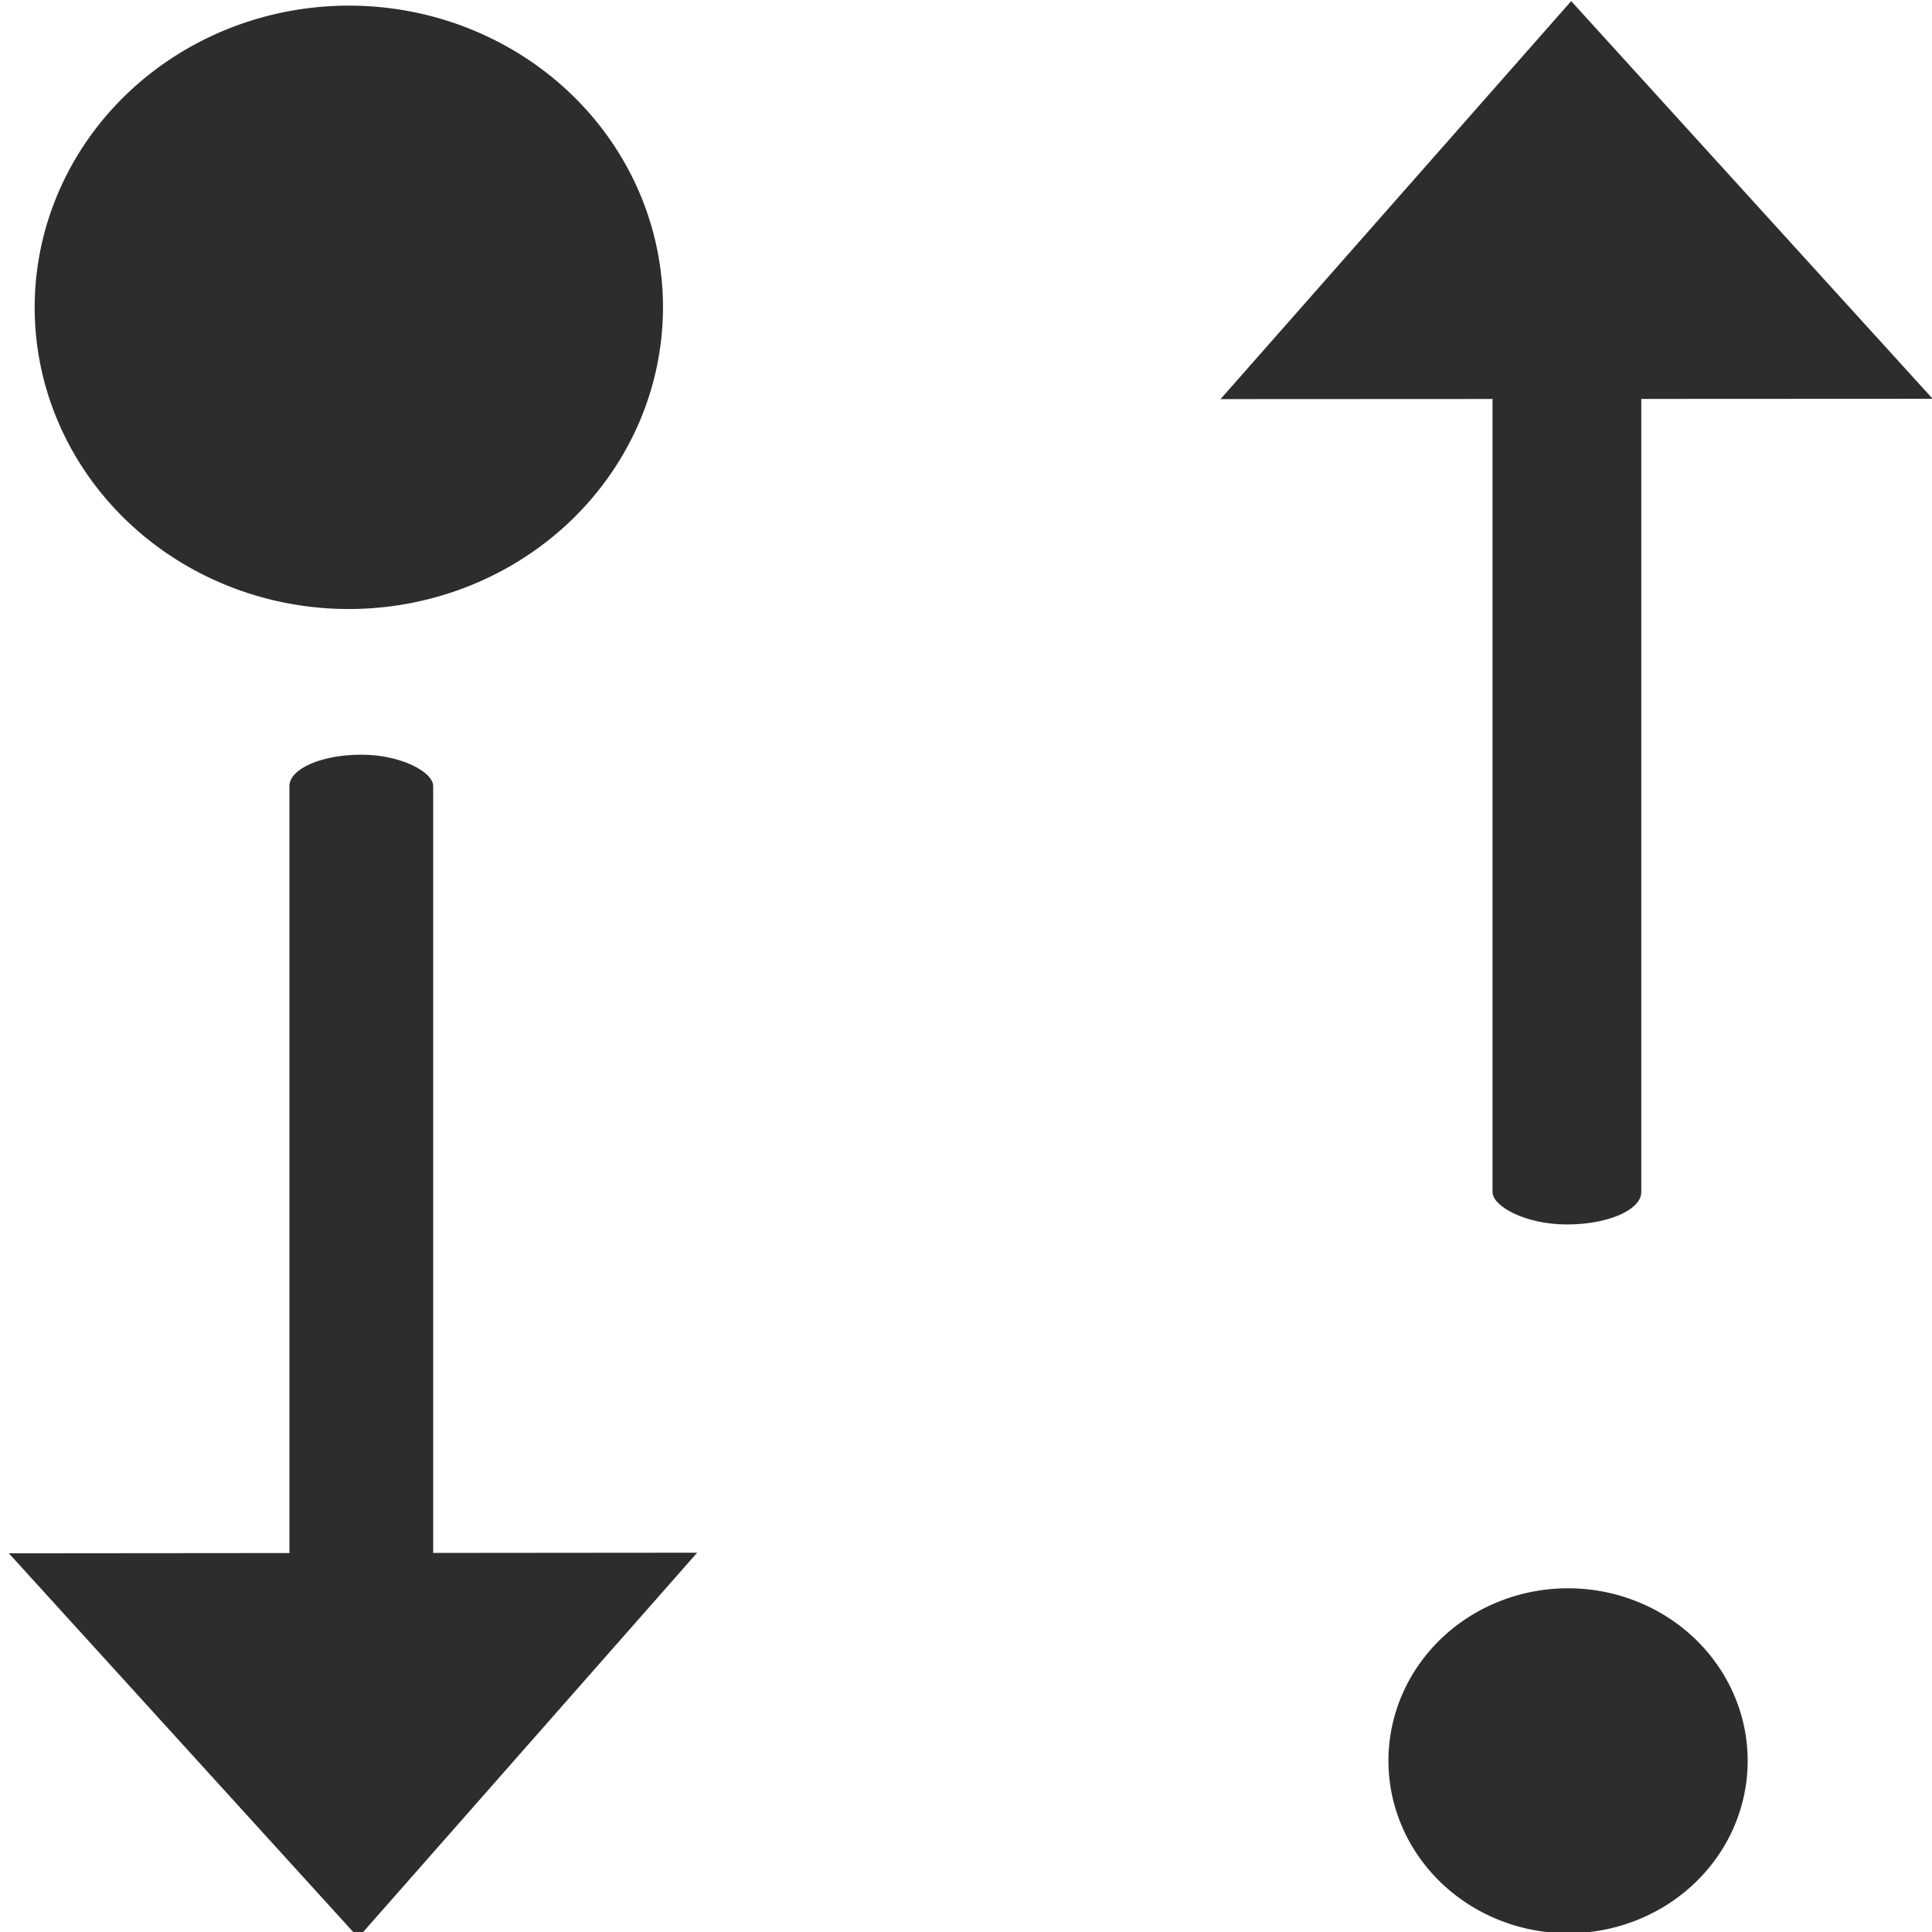 <?xml version="1.0" encoding="UTF-8" standalone="no"?>
<!-- Created with Inkscape (http://www.inkscape.org/) -->

<svg
   xmlns:dc="http://purl.org/dc/elements/1.1/"
   xmlns:cc="http://creativecommons.org/ns#"
   xmlns:rdf="http://www.w3.org/1999/02/22-rdf-syntax-ns#"
   xmlns:svg="http://www.w3.org/2000/svg"
   xmlns="http://www.w3.org/2000/svg"
   xmlns:sodipodi="http://sodipodi.sourceforge.net/DTD/sodipodi-0.dtd"
   xmlns:inkscape="http://www.inkscape.org/namespaces/inkscape"
   width="32"
   height="32"
   id="svg3765"
   version="1.1"
   inkscape:version="0.48.3.1 r9886"
   sodipodi:docname="interchange.svg"
   inkscape:export-filename="/home/k00ni/Documents/semicon/owl.png"
   inkscape:export-xdpi="90"
   inkscape:export-ydpi="90">
  <defs
     id="defs3767" />
  <sodipodi:namedview
     id="base"
     pagecolor="#ffffff"
     bordercolor="#666666"
     borderopacity="1.0"
     inkscape:pageopacity="0.0"
     inkscape:pageshadow="2"
     inkscape:zoom="14"
     inkscape:cx="36.433059"
     inkscape:cy="20.864537"
     inkscape:current-layer="layer1-9-3"
     showgrid="true"
     inkscape:grid-bbox="true"
     inkscape:document-units="px"
     inkscape:window-width="1920"
     inkscape:window-height="1056"
     inkscape:window-x="0"
     inkscape:window-y="24"
     inkscape:window-maximized="1"
     showguides="true"
     inkscape:guide-bbox="true" />
  <g
     id="layer1"
     inkscape:label="Layer 1"
     inkscape:groupmode="layer"
     transform="translate(0,-16)">
    <g
       inkscape:label="Layer 1"
       id="layer1-4"
       transform="translate(0.202,-1.9622142e-8)">
      <g
         transform="translate(-0.371,-0.091)"
         id="layer1-9"
         inkscape:label="Layer 1">
        <g
           inkscape:label="Layer 1"
           id="layer1-9-3"
           transform="translate(-44.952,-4.142)">
          <path
             transform="matrix(-0.494,1.095,-1.14,-0.474,88.336,27.425)"
             sodipodi:type="arc"
             style="fill:#2d2d2d;fill-opacity:1;stroke:#2d2d2d;stroke-width:0.8;stroke-linecap:round;stroke-linejoin:round;stroke-miterlimit:4;stroke-opacity:1;stroke-dasharray:none"
             id="path3015-0-8"
             sodipodi:cx="10.354064"
             sodipodi:cy="28.352533"
             sodipodi:rx="3.7880721"
             sodipodi:ry="3.7880721"
             d="m 14.142,28.353 a 3.788,3.788 0 1 1 -7.576,0 3.788,3.788 0 1 1 7.576,0 z" />
          <path
             transform="matrix(-0.282,0.626,-0.652,-0.271,92.499,50.599)"
             sodipodi:type="arc"
             style="fill:#2d2d2d;fill-opacity:1;stroke:#2d2d2d;stroke-width:0.8;stroke-linecap:round;stroke-linejoin:round;stroke-miterlimit:4;stroke-opacity:1;stroke-dasharray:none"
             id="path3015-0-2-2-4"
             sodipodi:cx="10.354064"
             sodipodi:cy="28.352533"
             sodipodi:rx="3.7880721"
             sodipodi:ry="3.7880721"
             d="m 14.142,28.353 a 3.788,3.788 0 1 1 -7.576,0 3.788,3.788 0 1 1 7.576,0 z" />
          <g
             id="g3890"
             transform="matrix(-0.371,1.396,1.418,0.36,12.649,-40.031)">
            <path
               sodipodi:nodetypes="cccc"
               inkscape:connector-curvature="0"
               id="rect3097"
               d="m 52.148,36.647 3.285,4.941 -5.234,2.589 c 0,0 1.945,-7.515 1.949,-7.53 z"
               style="fill:#2d2d2d;fill-opacity:1;stroke:none" />
          </g>
          <rect
             style="fill:#2d2d2d;fill-opacity:1;stroke:none"
             id="rect3777"
             width="2.381"
             height="13.809"
             x="49.915"
             y="32.733"
             rx="21.781"
             ry="0.52" />
          <g
             id="g3890-4"
             transform="matrix(0.384,-1.444,-1.467,-0.373,110.868,115.809)">
            <path
               sodipodi:nodetypes="cccc"
               inkscape:connector-curvature="0"
               id="rect3097-5"
               d="m 52.148,36.647 3.285,4.941 -5.234,2.589 c 0,0 1.945,-7.515 1.949,-7.53 z"
               style="fill:#2d2d2d;fill-opacity:1;stroke:none" />
          </g>
          <rect
             style="fill:#2d2d2d;fill-opacity:1;stroke:none"
             id="rect3777-8"
             width="2.464"
             height="14.289"
             x="-72.306"
             y="-40.514"
             rx="22.539"
             ry="0.538"
             transform="scale(-1,-1)" />
        </g>
      </g>
    </g>
  </g>
</svg>
